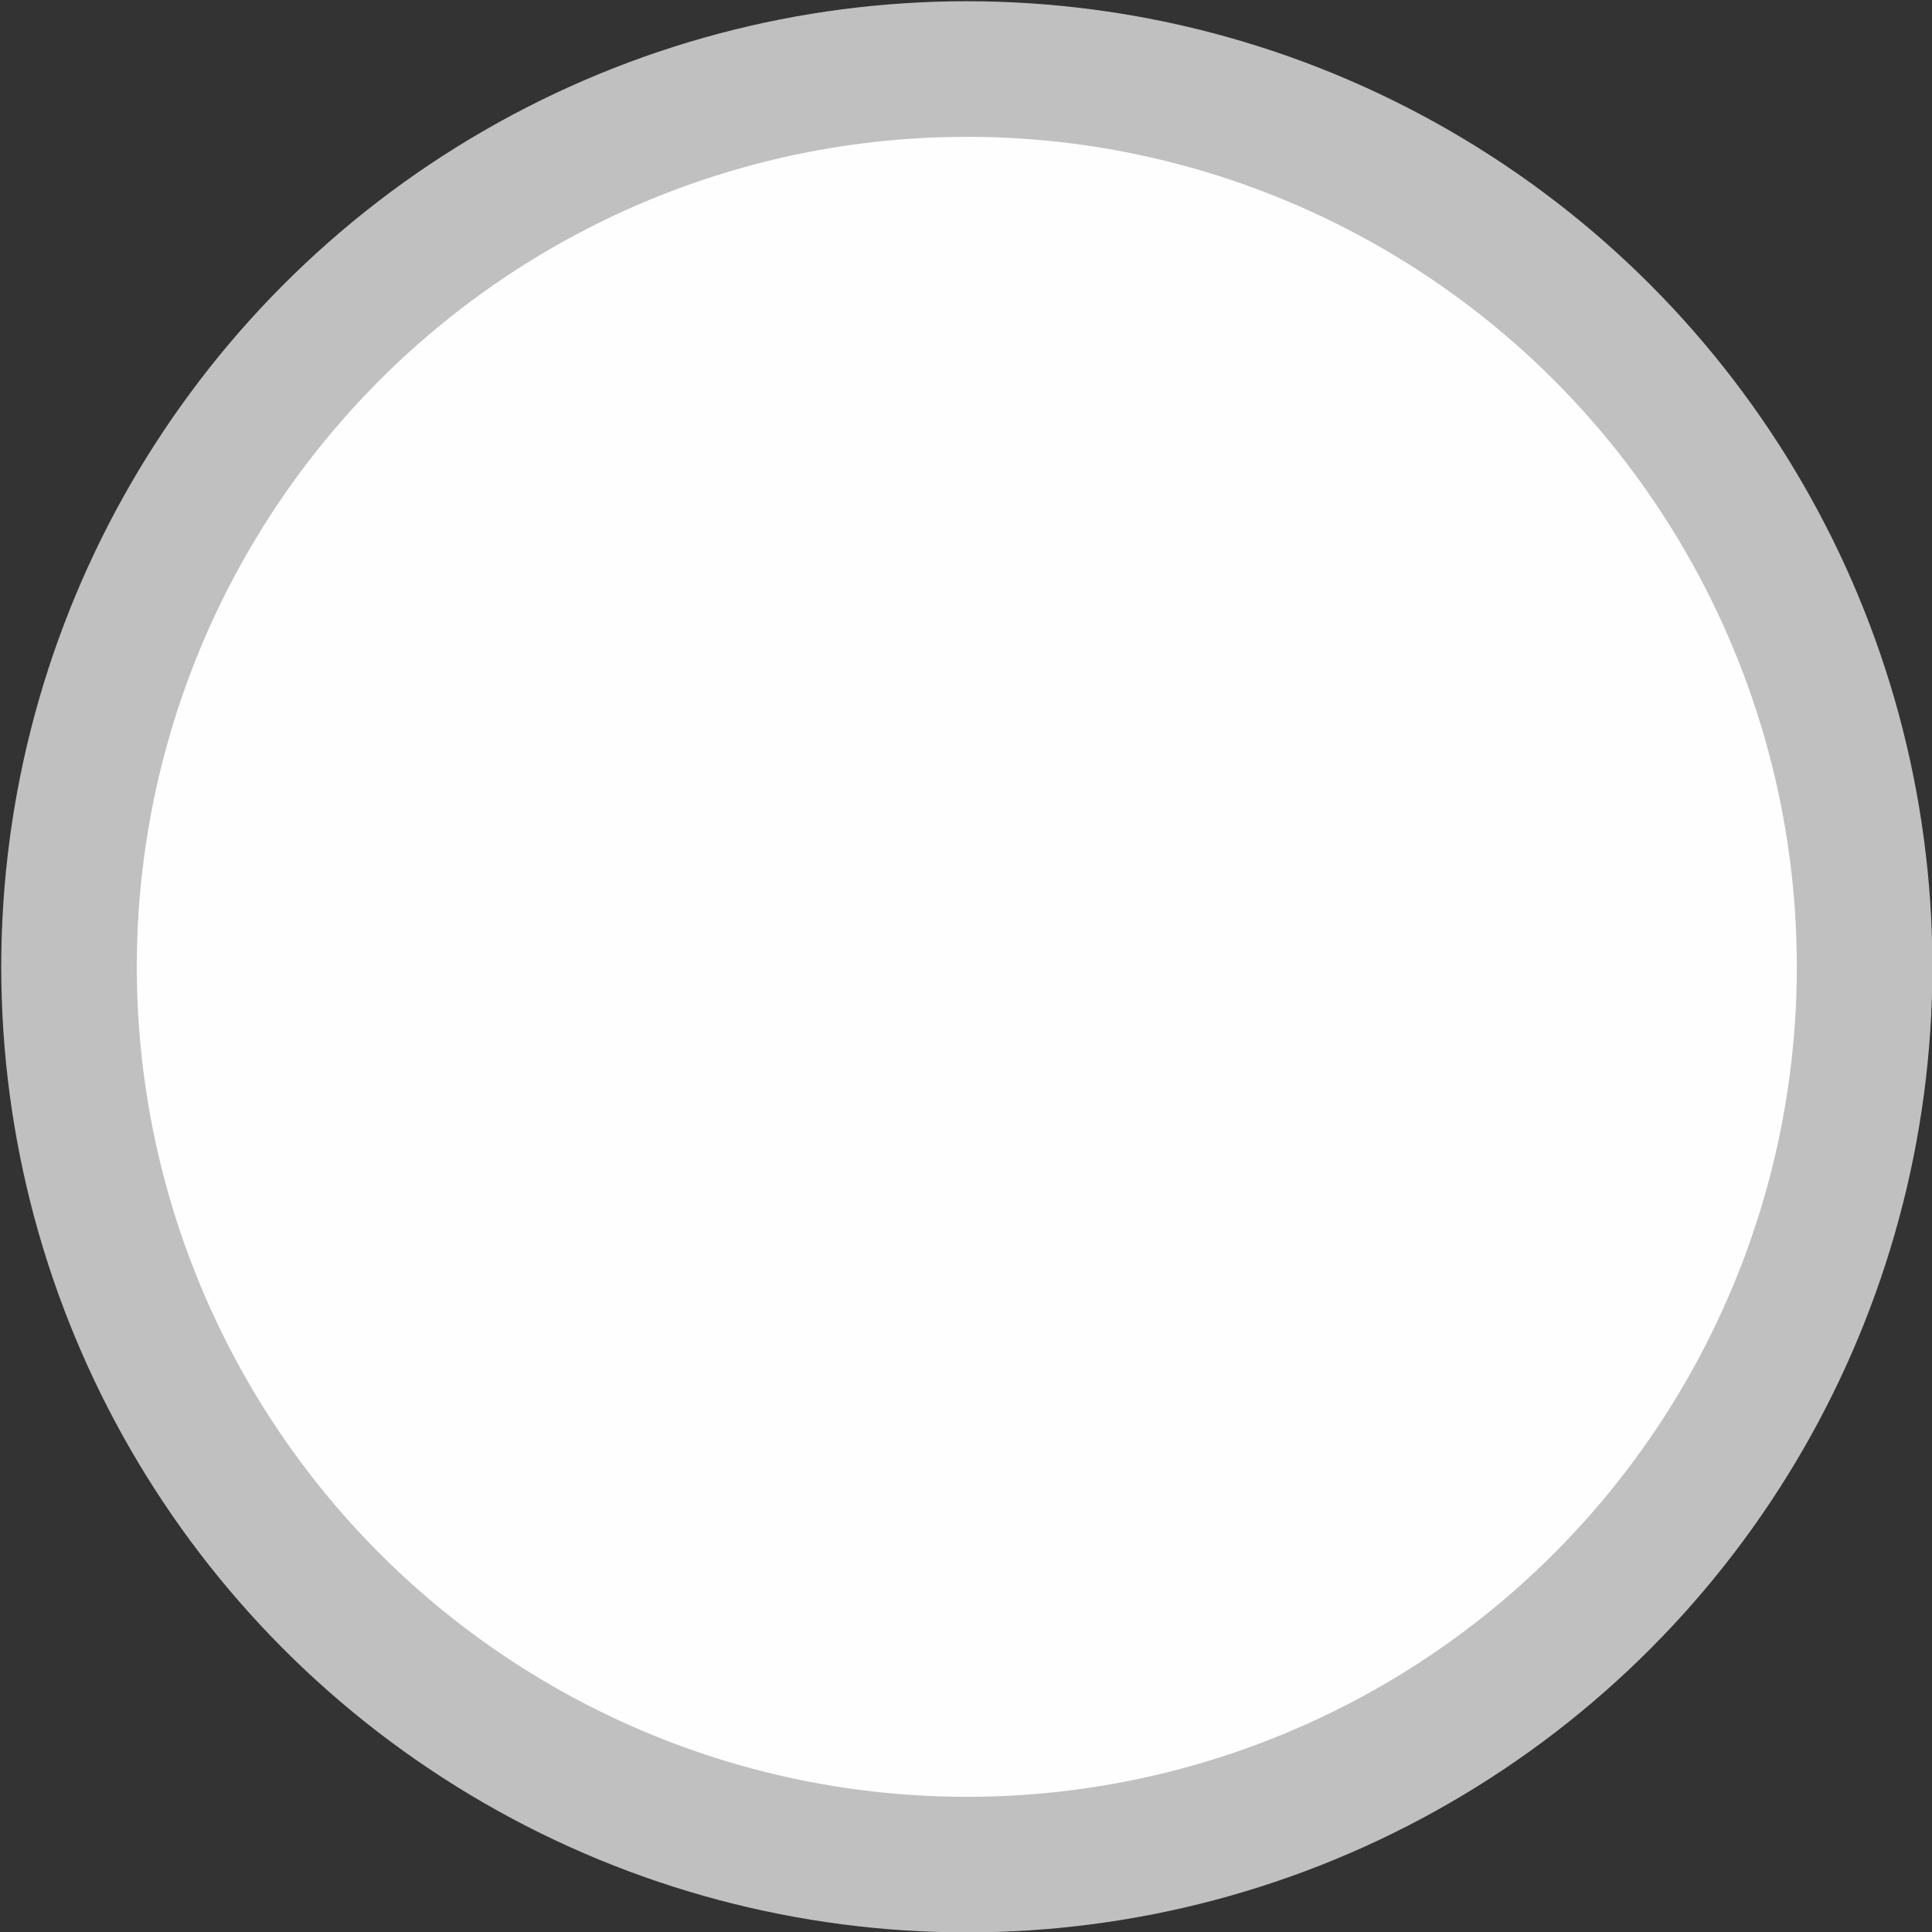 <?xml version="1.0" encoding="UTF-8" standalone="no"?>
<!-- Created with Inkscape (http://www.inkscape.org/) -->

<svg
   version="1.1"
   id="svg1"
   width="209.92"
   height="209.92"
   viewBox="0 0 209.92 209.92"
   sodipodi:docname="simple_planet.svg"
   inkscape:export-filename="simple_planet.png"
   inkscape:export-xdpi="300"
   inkscape:export-ydpi="300"
   inkscape:version="1.3.2 (091e20e, 2023-11-25, custom)"
   xmlns:inkscape="http://www.inkscape.org/namespaces/inkscape"
   xmlns:sodipodi="http://sodipodi.sourceforge.net/DTD/sodipodi-0.dtd"
   xmlns="http://www.w3.org/2000/svg"
   xmlns:svg="http://www.w3.org/2000/svg">
  <rect x="0" y="0" width="209.92" height="209.92" fill="#333333" stroke="none"/>
  <defs
     id="defs1" />
  <sodipodi:namedview
     id="namedview1"
     pagecolor="#ffffff"
     bordercolor="#000000"
     borderopacity="0.25"
     inkscape:showpageshadow="2"
     inkscape:pageopacity="0.0"
     inkscape:pagecheckerboard="0"
     inkscape:deskcolor="#d1d1d1"
     showgrid="false"
     inkscape:zoom="5.587843"
     inkscape:cx="104.96"
     inkscape:cy="119.27679"
     inkscape:window-width="2560"
     inkscape:window-height="1369"
     inkscape:window-x="-8"
     inkscape:window-y="-8"
     inkscape:window-maximized="1"
     inkscape:current-layer="g1" />
  <g
     inkscape:groupmode="layer"
     inkscape:label="Image"
     id="g1">
    <circle
       style="fill:#ffffff;fill-opacity:0.996;stroke:#c0c0c0;stroke-width:14.729;stroke-opacity:1;stroke-dasharray:none"
       id="path1"
       cx="105.049"
       cy="105.049"
       r="97.549" />
  </g>
</svg>
